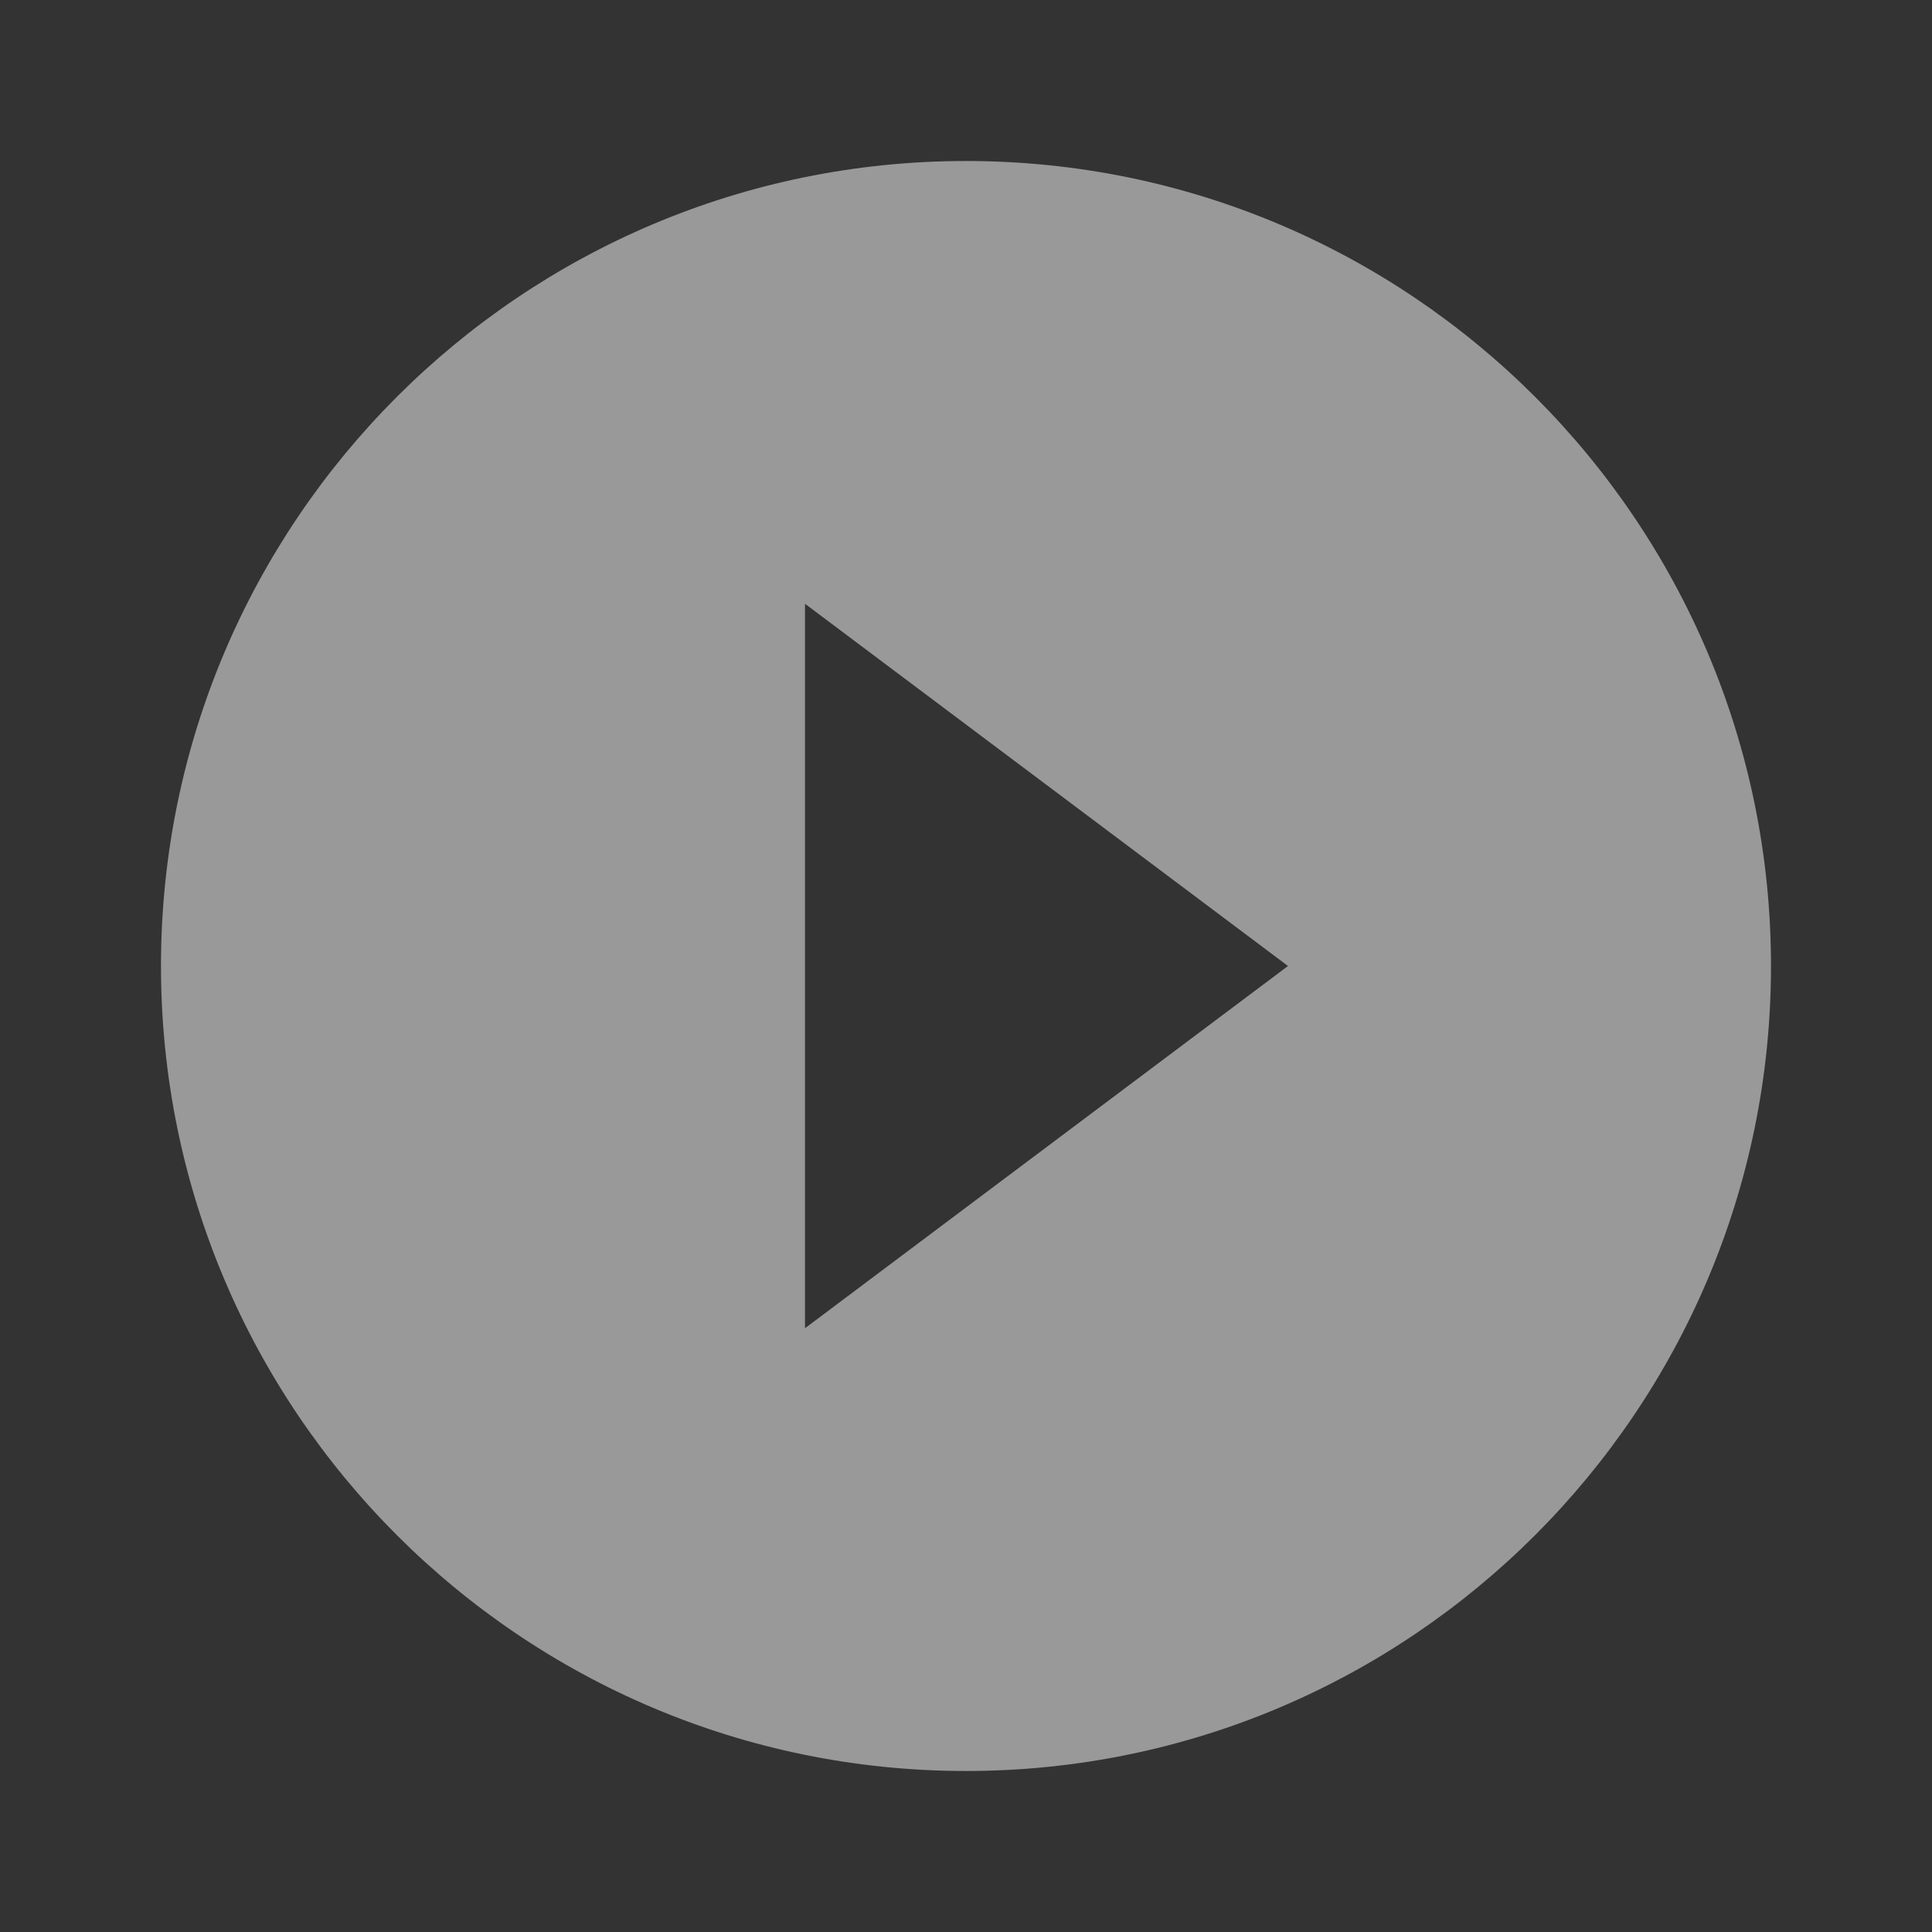 <svg width="83" height="83" viewBox="0 0 83 83" fill="none" xmlns="http://www.w3.org/2000/svg">
<rect x="0" y="0" width="83" height="83" fill="#333333" stroke="none"/>
<g opacity="0.5" clip-path="url(#clip0_0_4872)">
<path d="M41.499 6.917C22.409 6.917 6.916 22.41 6.916 41.5C6.916 60.59 22.409 76.083 41.499 76.083C60.589 76.083 76.083 60.59 76.083 41.5C76.083 22.41 60.589 6.917 41.499 6.917ZM34.583 57.062V25.938L55.333 41.5L34.583 57.062Z" fill="white"/>
</g>
<defs>
<clipPath id="clip0_0_4872">
<rect width="83" height="83" fill="white"/>
</clipPath>
</defs>
</svg>
